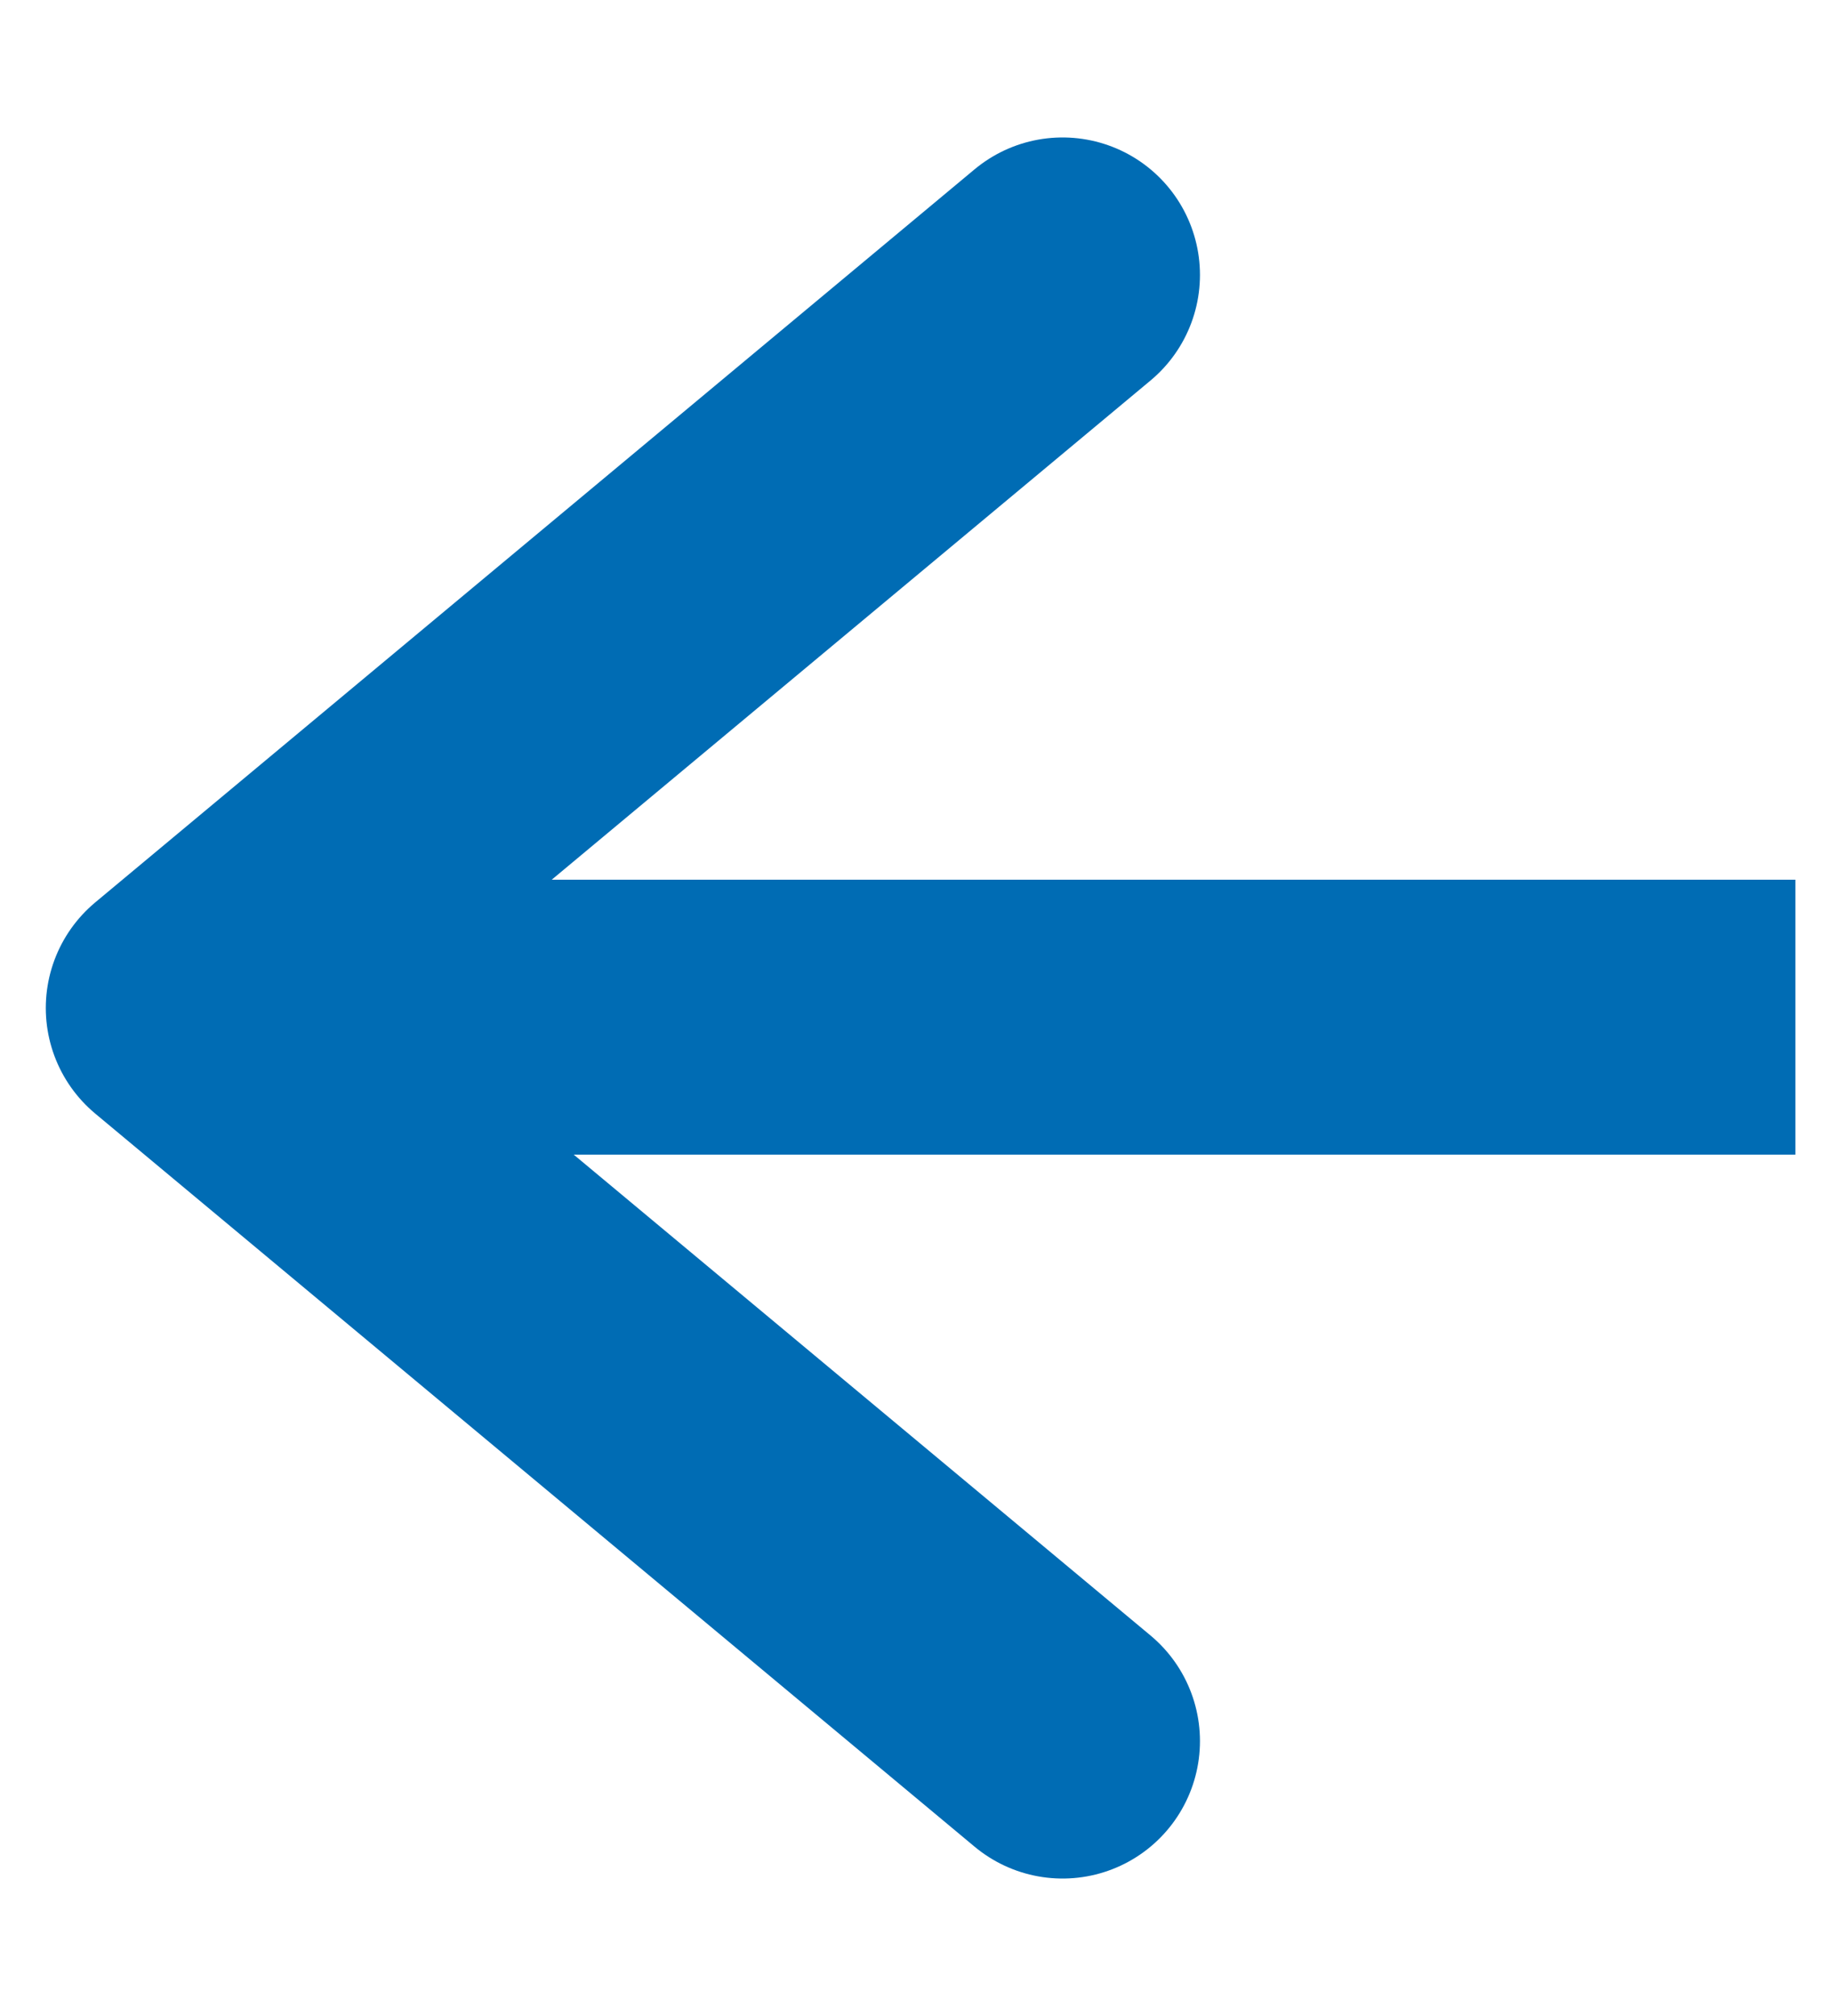 <svg width="10" height="11" viewBox="0 0 10 11" fill="none" xmlns="http://www.w3.org/2000/svg">
<path d="M5.8 9.5L1 5.5L5.8 1.5" stroke="#006CB4" stroke-width="1.5" stroke-linecap="round" stroke-linejoin="round"/>
<line y1="-0.75" x2="8" y2="-0.75" transform="matrix(-1 0 0 1 9.8 6.3)" stroke="#006CB4" stroke-width="1.5"/>
</svg>
